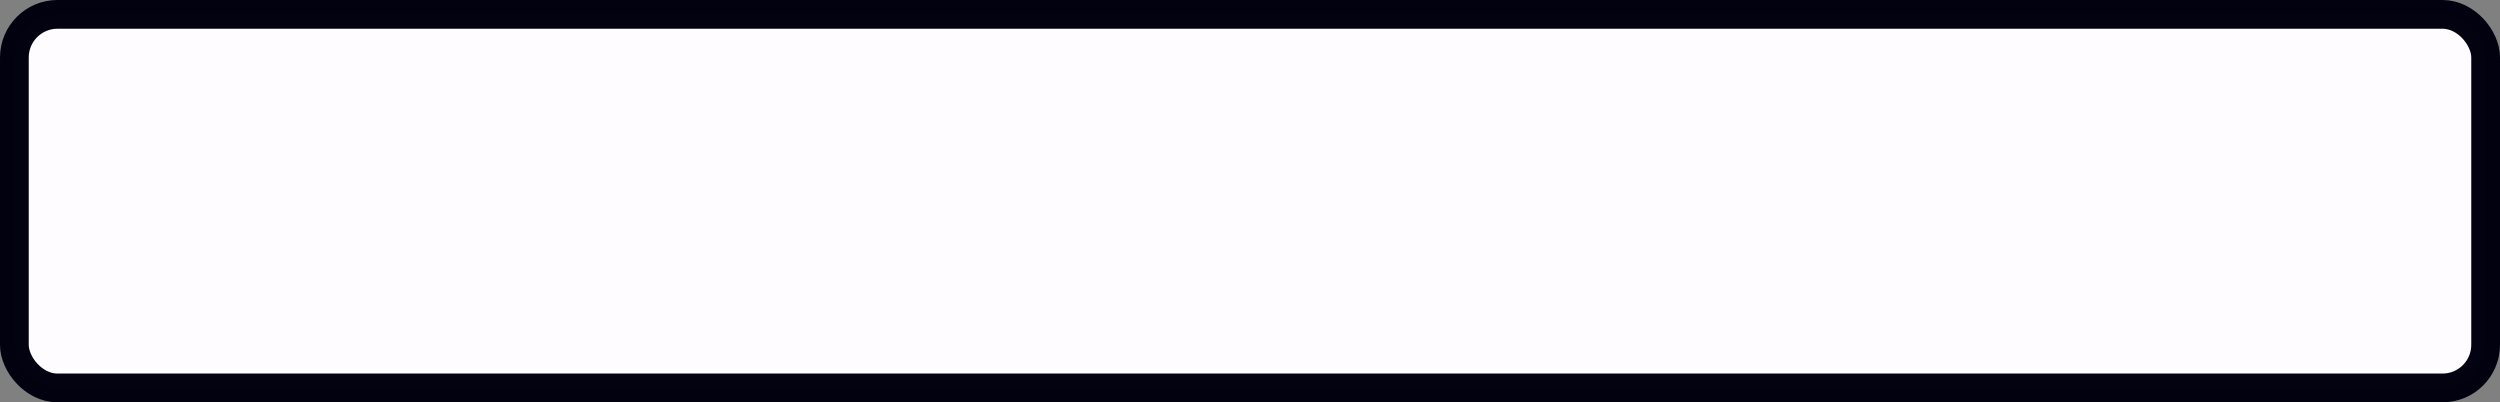 <svg viewBox="0 0 87 14" width="87" height="14" version="1.1" xmlns="http://www.w3.org/2000/svg"><rect x="0" y="0" width="87" height="14" fill="#808080" stroke="none"/><rect x=".5" y=".5" width="86" height="13" rx="1.5" ry="1.5" fill="#fffdff" opacity=".992" stroke="#00000f"/></svg>
